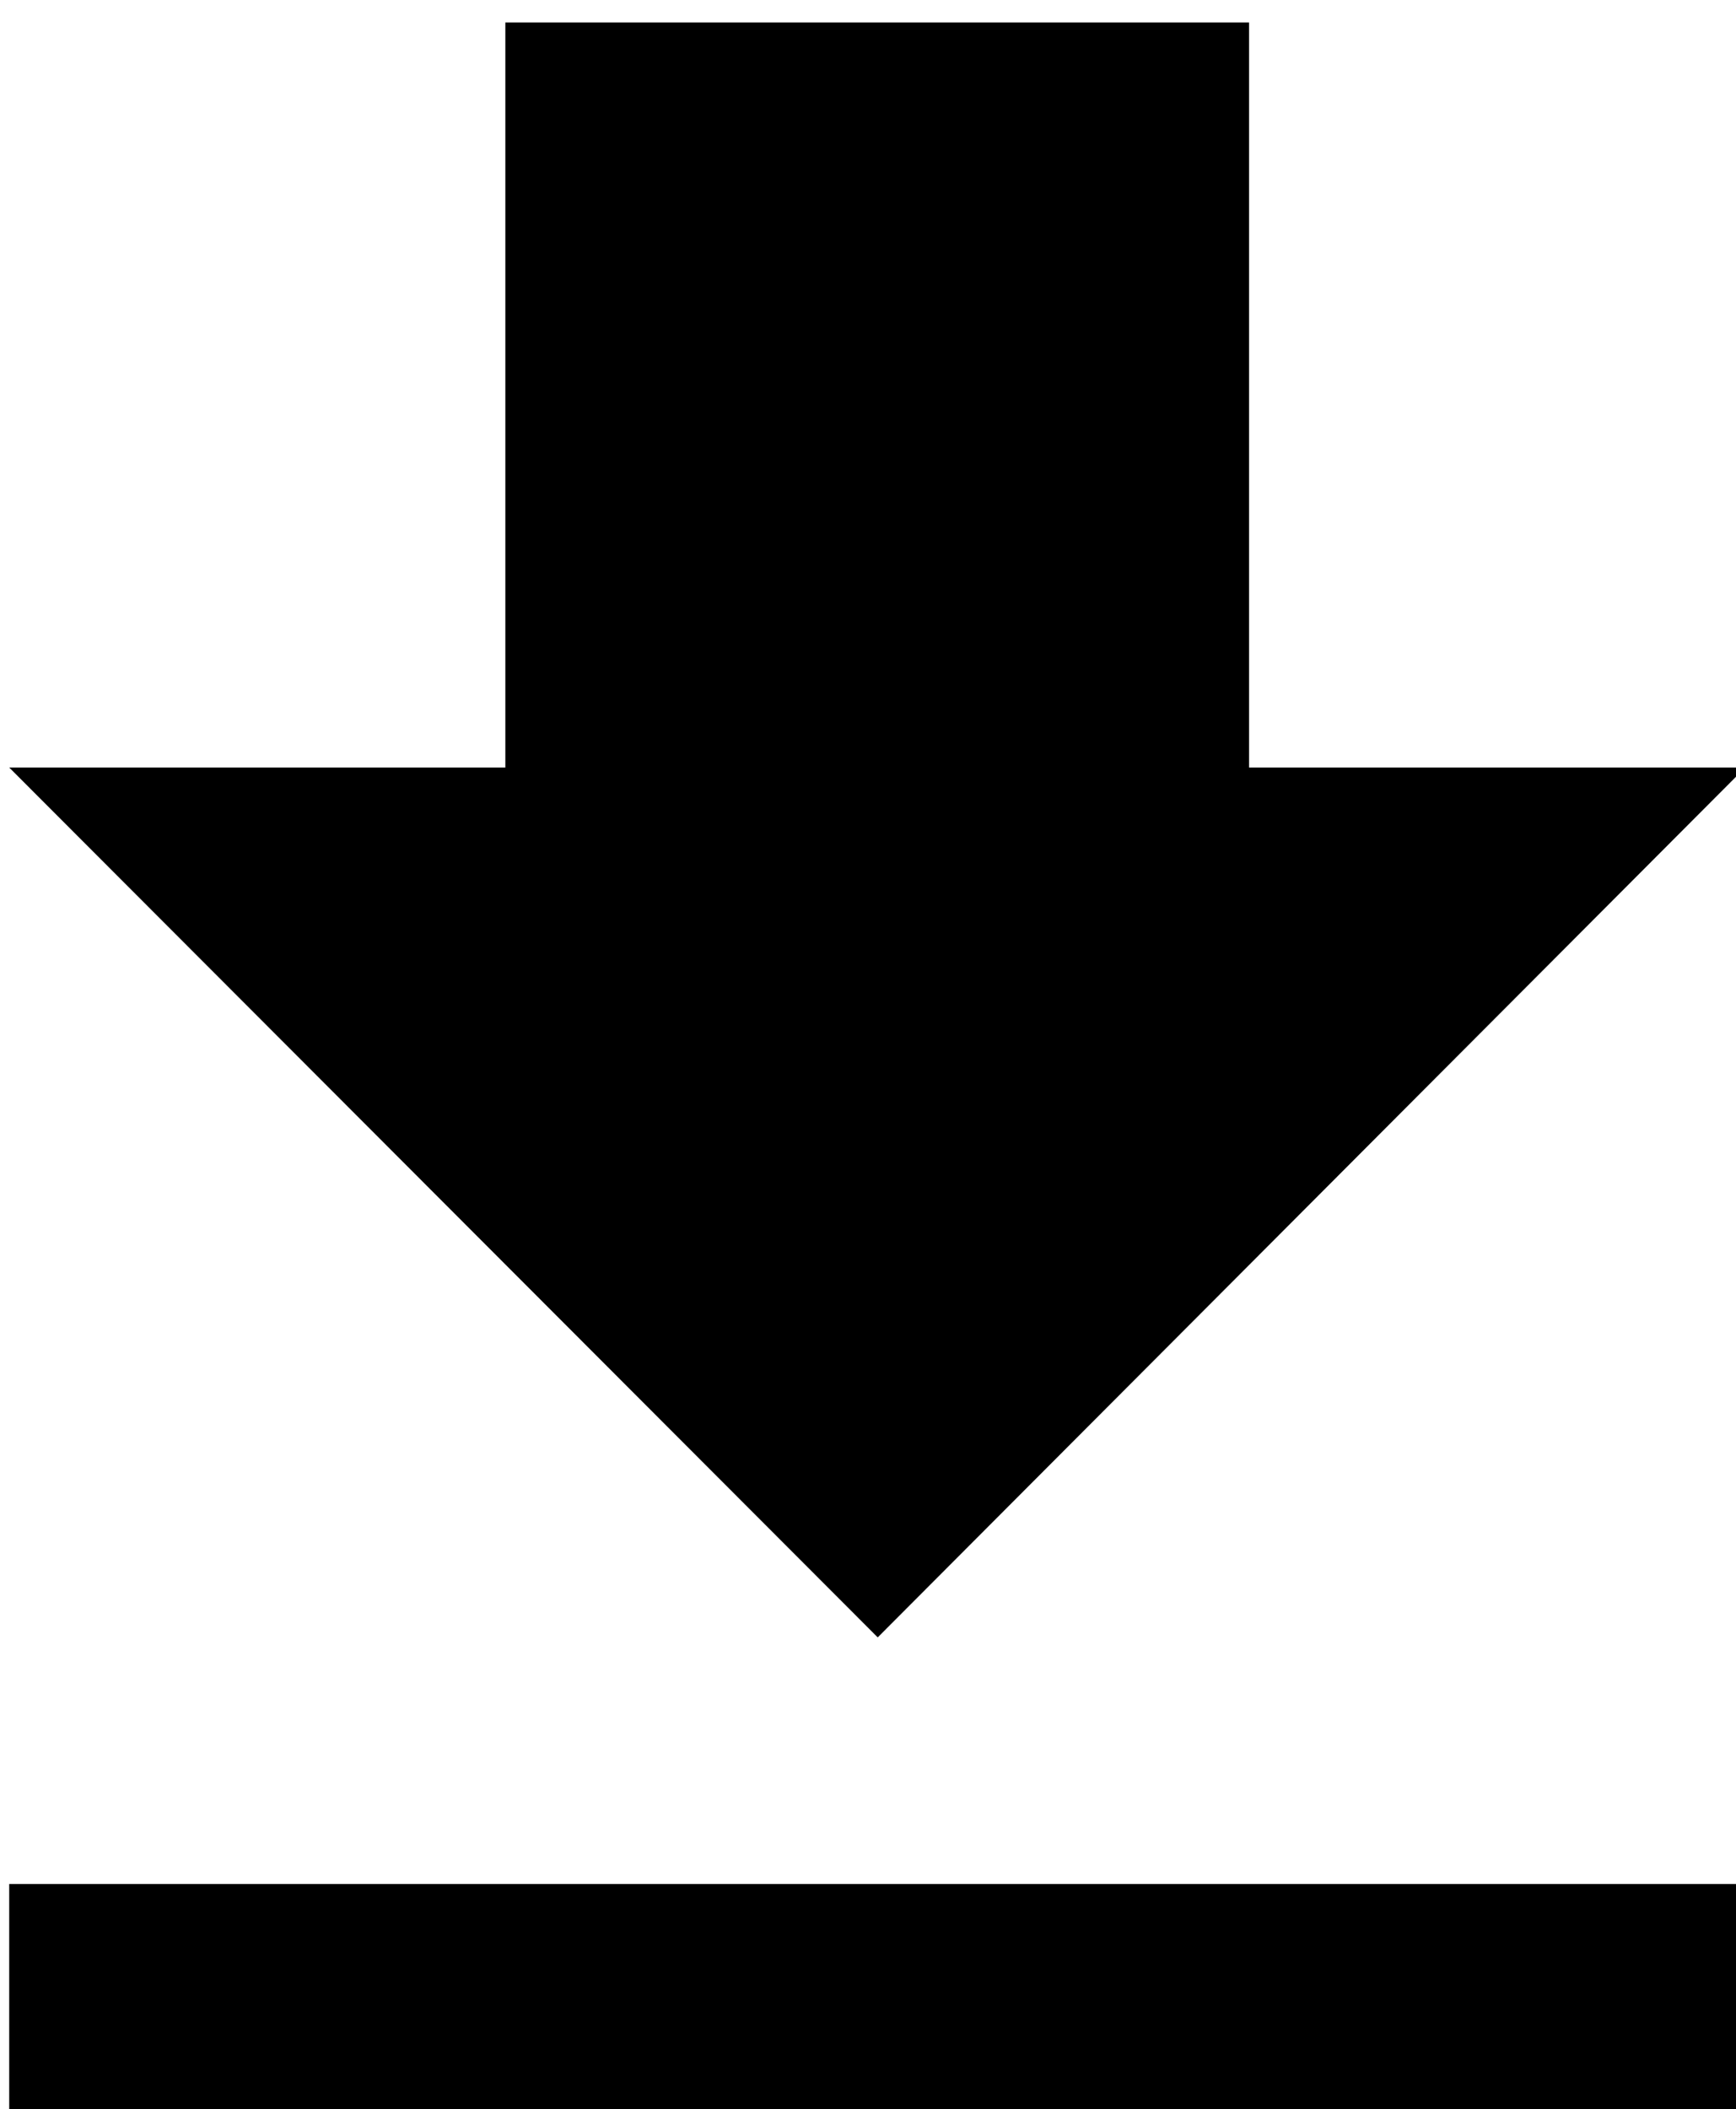 <svg id="Layer_1" data-name="Layer 1" xmlns="http://www.w3.org/2000/svg" viewBox="0 0 16.97 20.61"><path id="Icon_metro-file-download" data-name="Icon metro-file-download" d="M17.06,7.5H12.21V.22H4.94V7.5H.09L8.58,16ZM.09,18.41v2.42h17V18.41Z"/></svg>